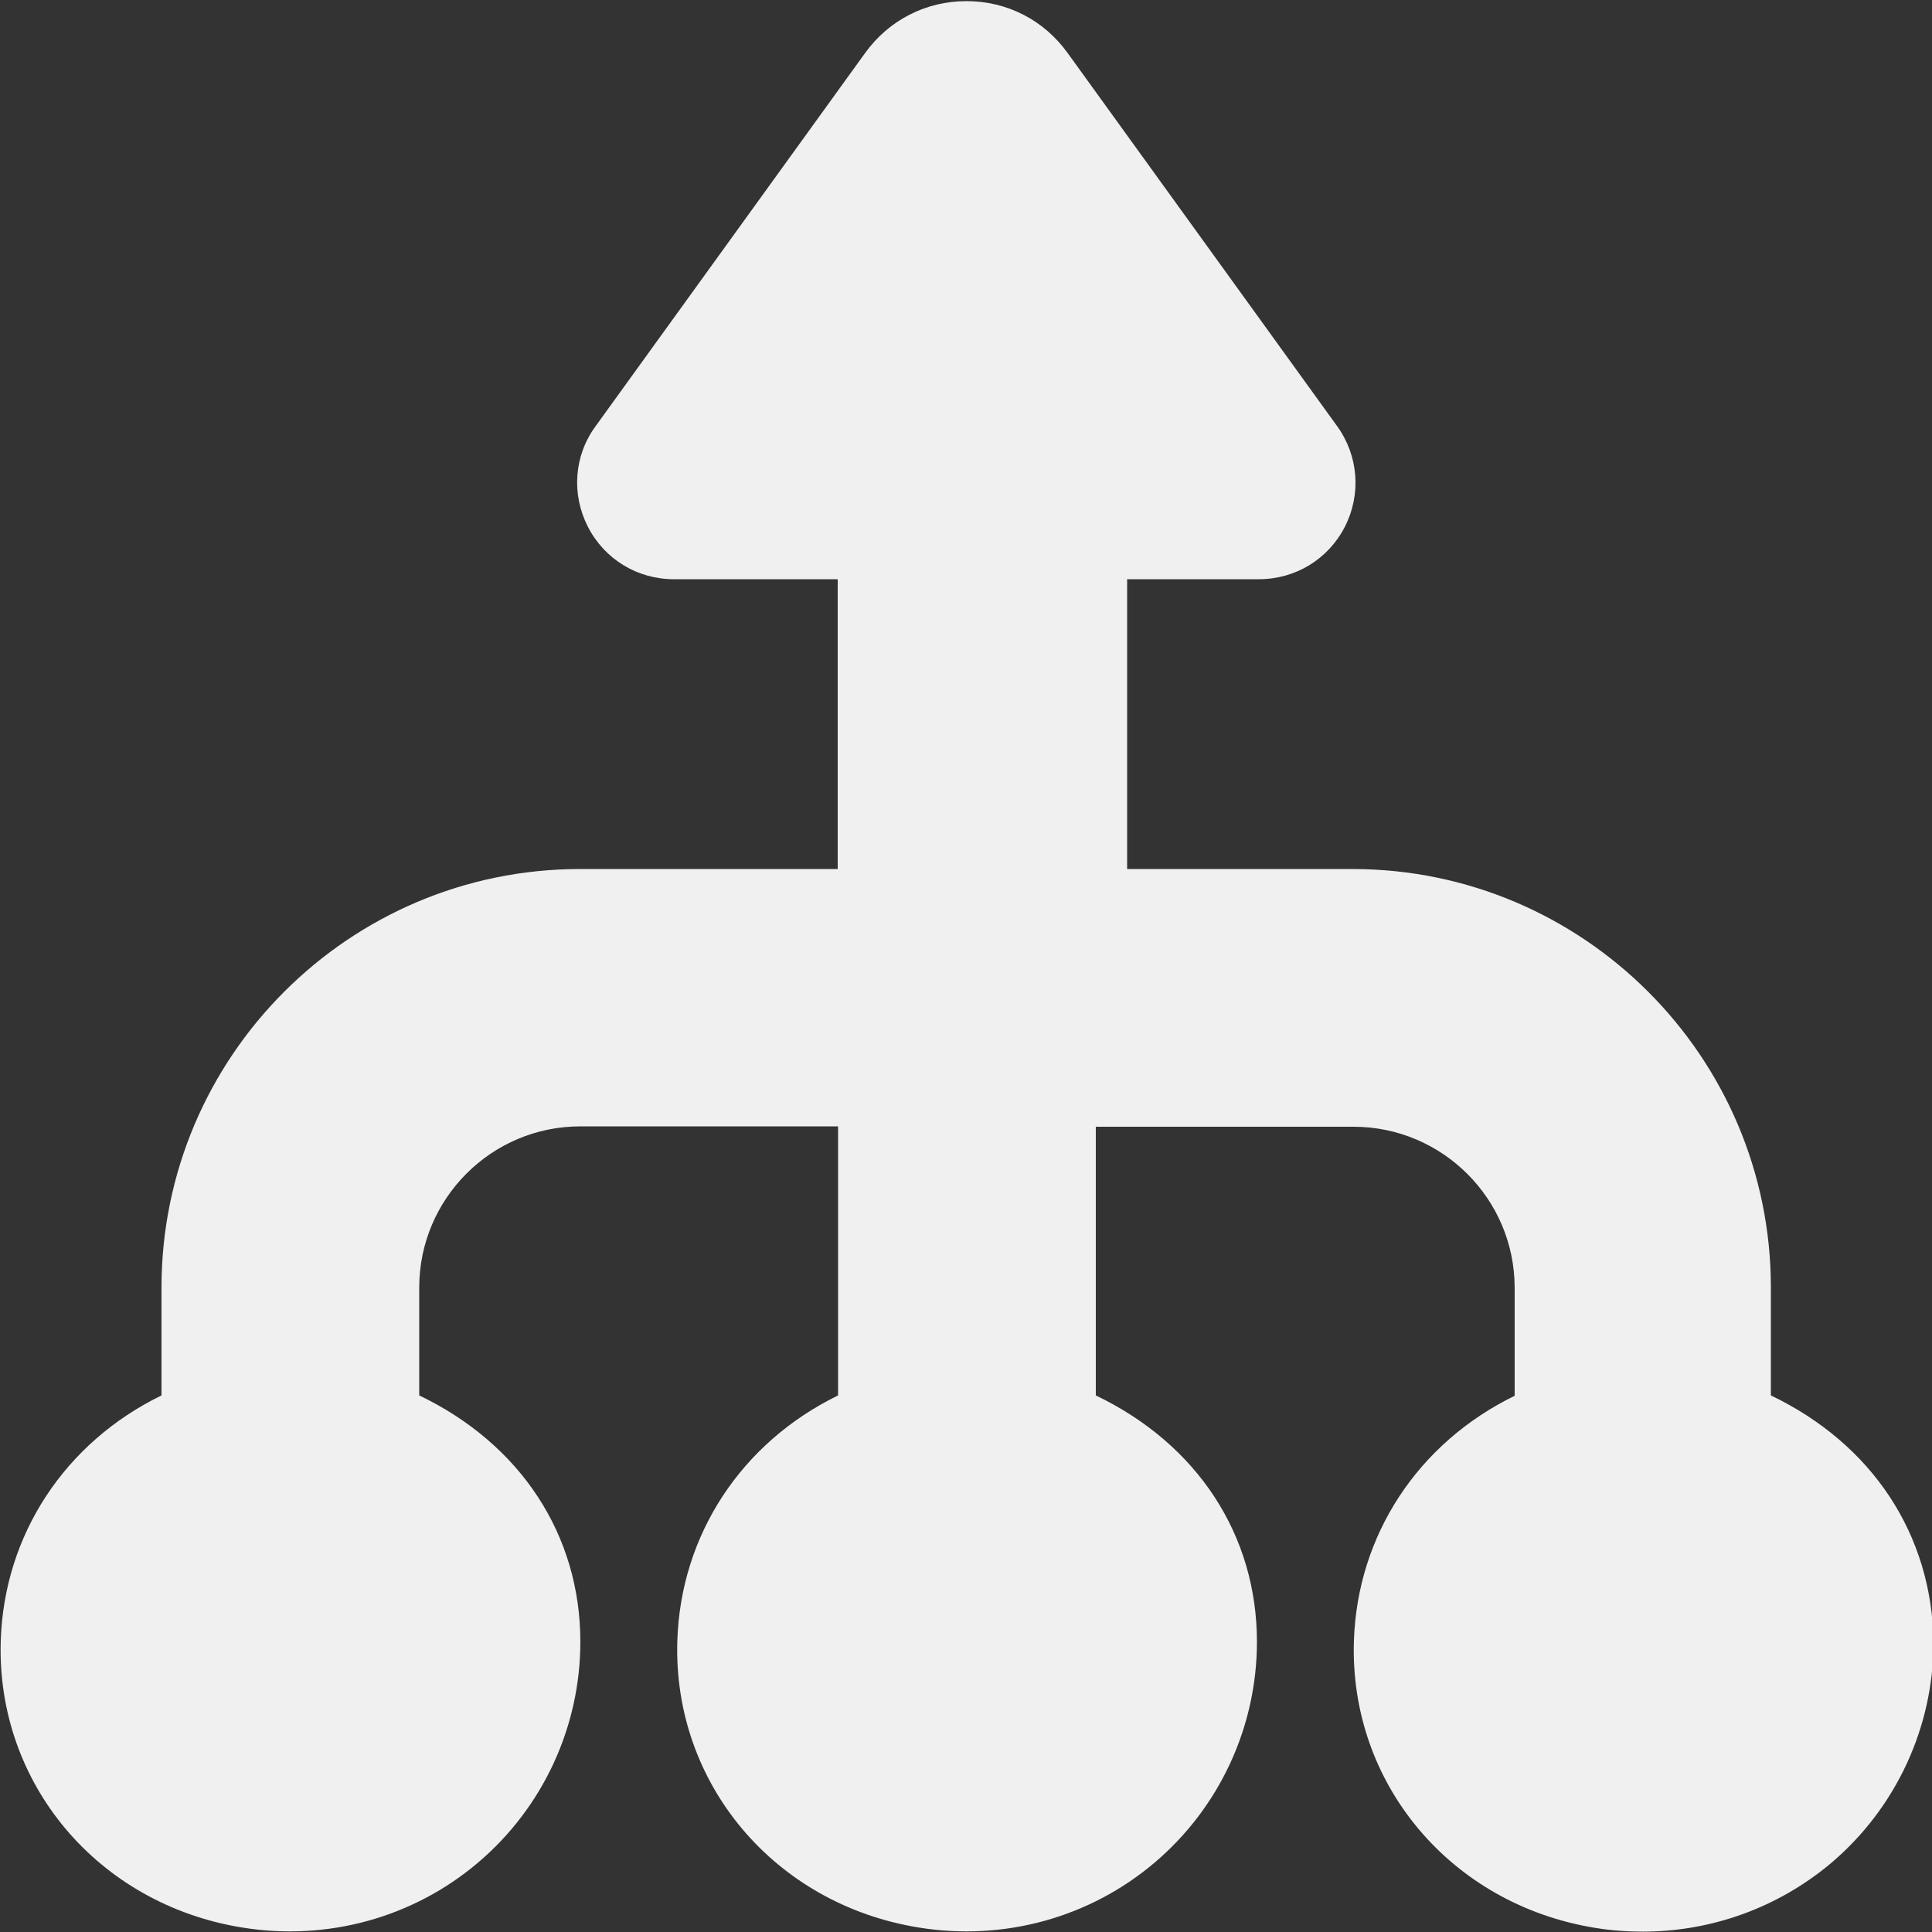<?xml version="1.0" encoding="utf-8"?>
<!-- Generator: Adobe Illustrator 21.1.0, SVG Export Plug-In . SVG Version: 6.00 Build 0)  -->
<svg version="1.1" id="Layer_1" xmlns="http://www.w3.org/2000/svg" xmlns:xlink="http://www.w3.org/1999/xlink" x="0px" y="0px"
	 viewBox="0 0 512 512" style="enable-background:new 0 0 512 512;" xml:space="preserve">
<rect x="0" y="0" width="512" height="512" fill="#333333" stroke="none"/>
<style type="text/css">
	.st0{fill:#F0F0F0;}
</style>
<g>
	<g>
		<path class="st0" d="M469.3,369.8v-28.6c0-61.2-49.8-110.9-110.9-110.9h-59.7v-76.8h34.9c9.7,0,18.4-5.3,22.8-13.9
			c4.4-8.6,3.6-18.8-2-26.6l-71.5-99c-6.3-8.7-16-13.7-26.8-13.7h0c-10.7,0-20.5,5-26.8,13.7l-71.5,99c-5.7,7.8-6.4,18-2,26.6
			c4.4,8.6,13.1,13.9,22.8,13.9h43.4v76.8h-68.3c-61.2,0-110.9,49.8-110.9,110.9v28.6c-25.6,12.5-41.7,36.9-42.6,65
			c-1.2,37.8,25.7,69.8,63.9,76c22.6,3.7,45.4-2.6,62.6-17.2s27.1-36,27.1-58.5c0-28.3-15.8-52.4-42.7-65.3v-28.6
			c0-23.5,19.1-42.7,42.7-42.7h68.3v71.3c-25.6,12.5-41.7,36.9-42.6,65c-1.2,37.8,25.7,69.8,63.9,76c22.6,3.7,45.4-2.6,62.6-17.2
			s27.1-36,27.1-58.5c0-28.3-15.8-52.4-42.7-65.3v-71.2h68.3c23.5,0,42.7,19.1,42.7,42.7v28.6c-25.6,12.5-41.7,36.9-42.6,65
			c-1.2,37.8,25.7,69.8,63.9,76c4.2,0.7,8.5,1,12.7,1c18.2,0,35.9-6.4,49.9-18.2c17.2-14.6,27.1-36,27.1-58.5
			C512,406.7,496.2,382.7,469.3,369.8z"/>
	</g>
</g>
</svg>
